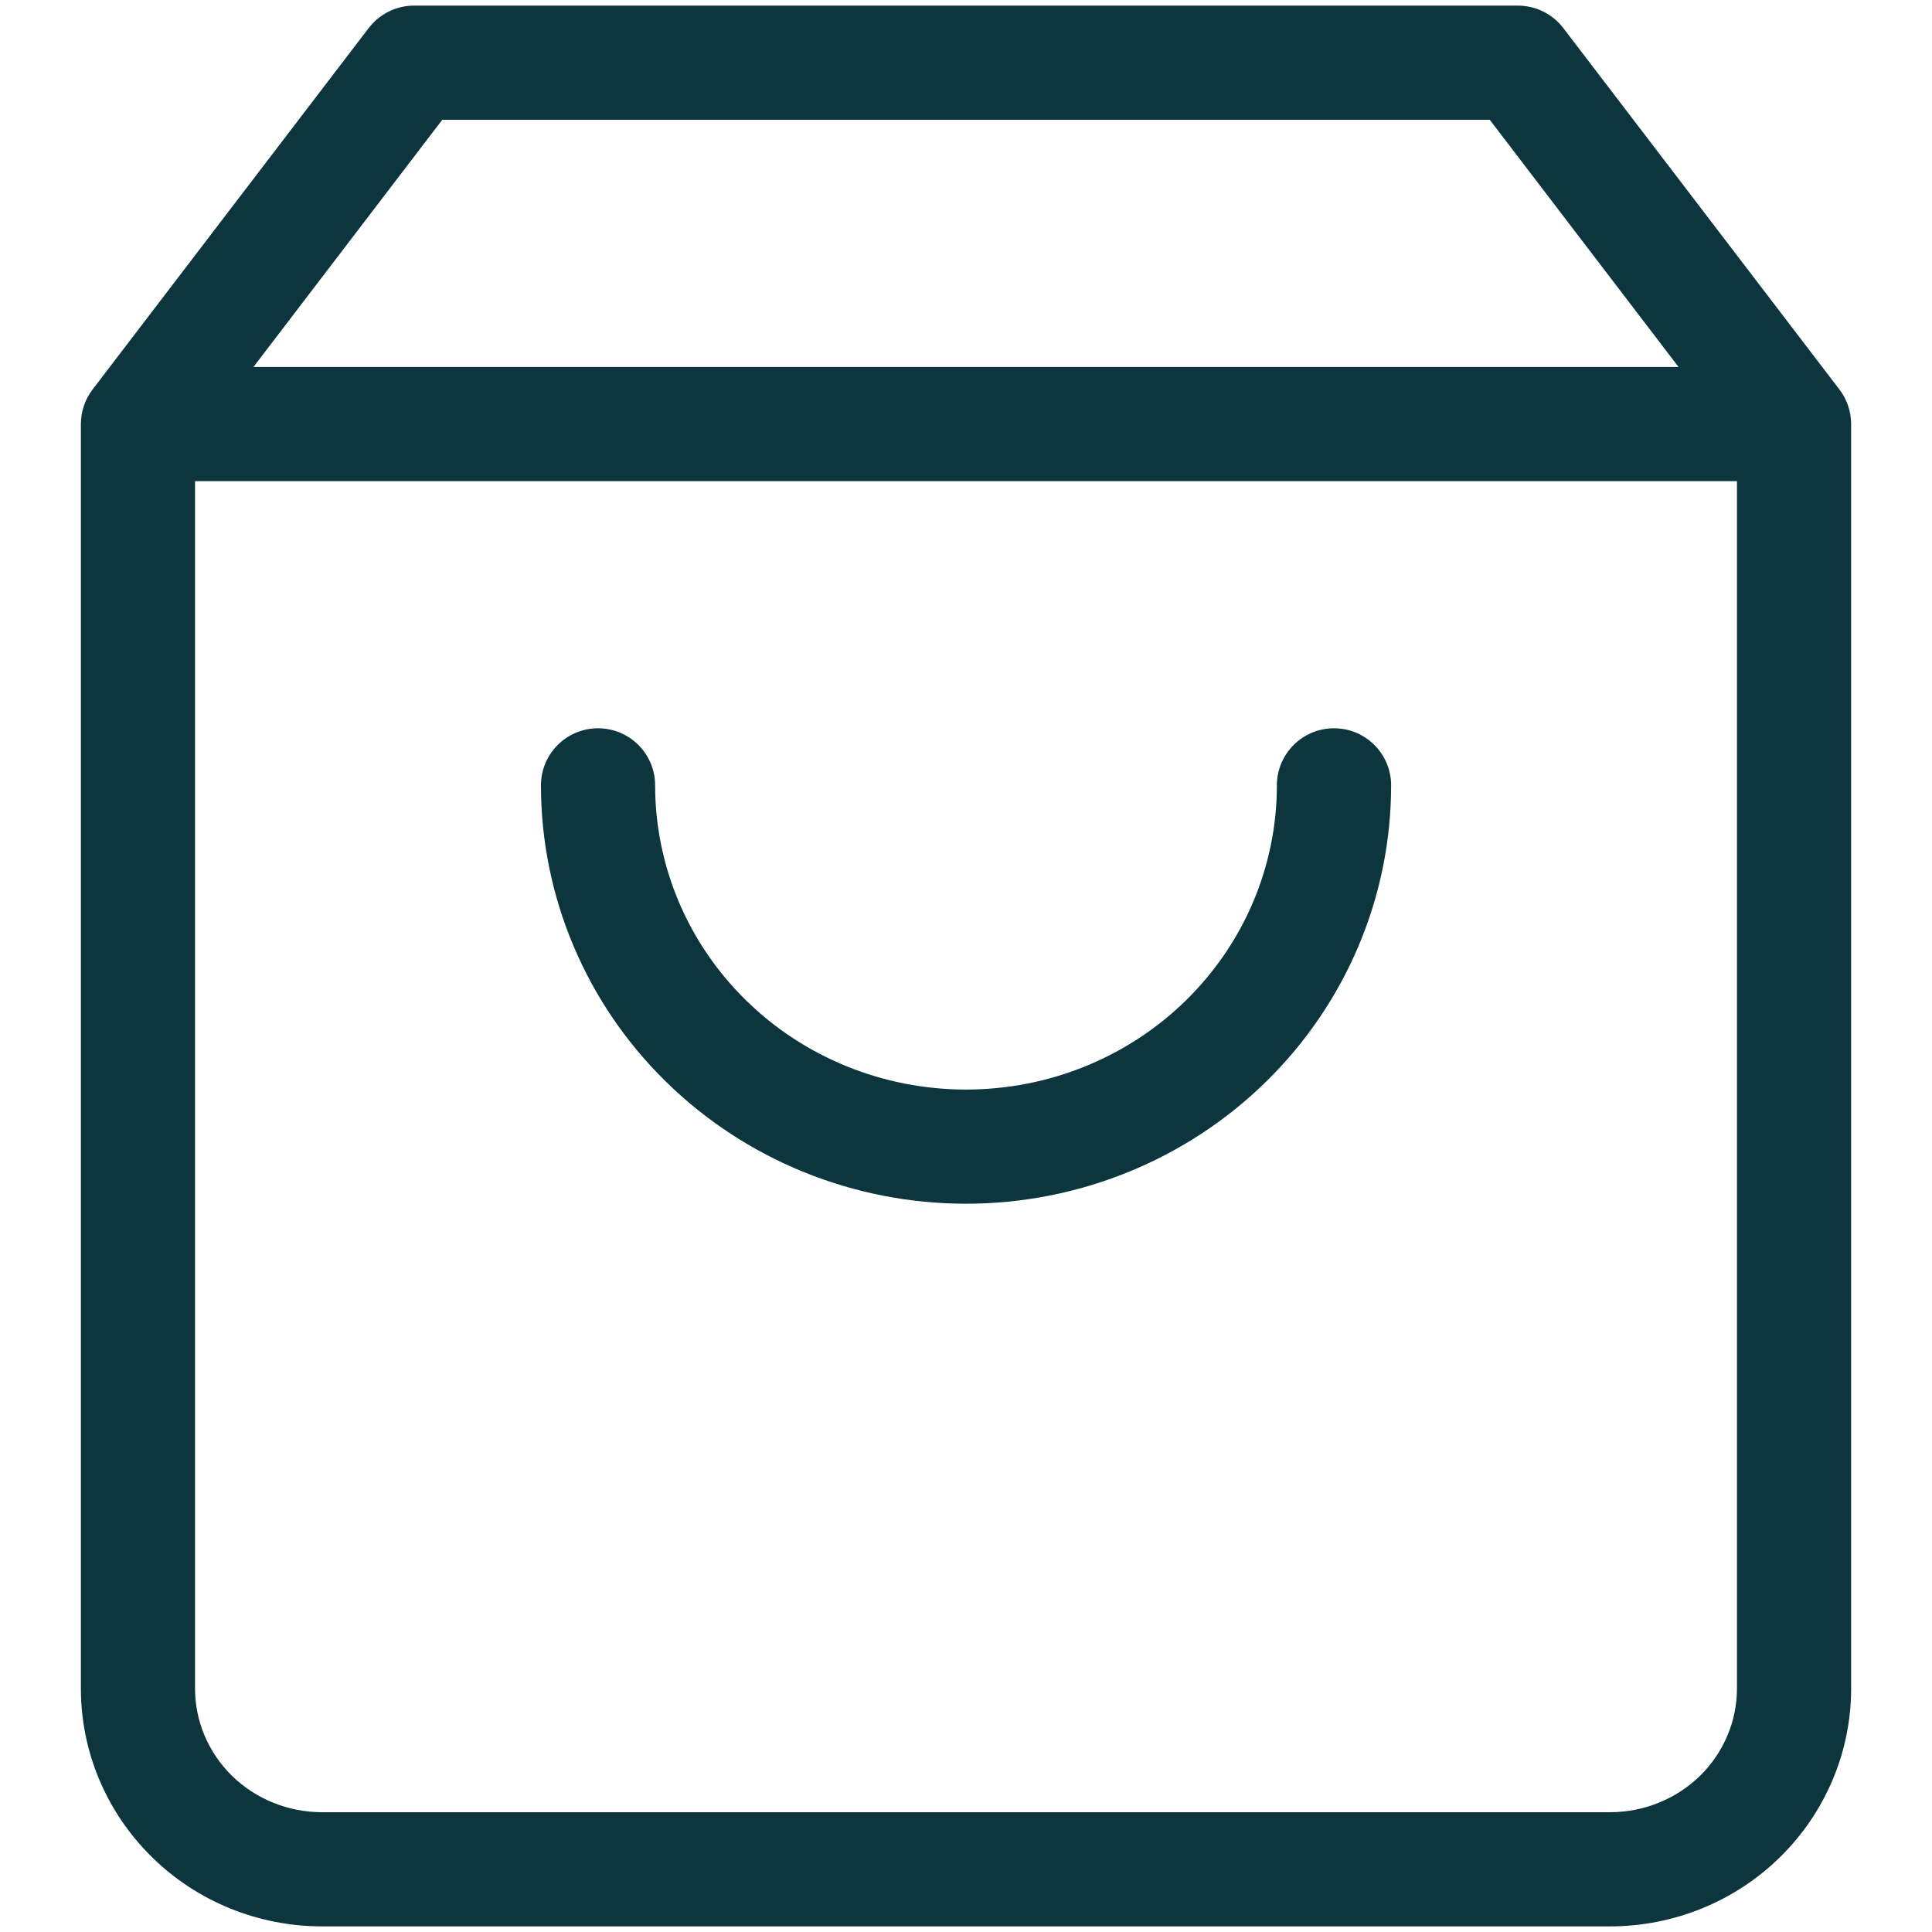 <svg width="22" height="22" viewBox="0 0 22 22" fill="none" xmlns="http://www.w3.org/2000/svg">
<path fill-rule="evenodd" clip-rule="evenodd" d="M4.198 0.32C4.321 0.159 4.512 0.064 4.714 0.064H17.286C17.488 0.064 17.679 0.159 17.802 0.32L20.945 4.434C21.032 4.547 21.079 4.686 21.079 4.829V19.229C21.079 19.951 20.786 20.64 20.27 21.147C19.755 21.654 19.058 21.936 18.333 21.936H3.667C2.942 21.936 2.245 21.654 1.73 21.147C1.214 20.64 0.921 19.951 0.921 19.229V4.829C0.921 4.686 0.968 4.547 1.055 4.434L4.198 0.32ZM5.036 1.364L2.886 4.179H19.114L16.964 1.364H5.036ZM19.779 5.479H2.221V19.229C2.221 19.598 2.371 19.955 2.64 20.22C2.911 20.485 3.28 20.636 3.667 20.636H18.333C18.72 20.636 19.089 20.485 19.36 20.22C19.629 19.955 19.779 19.598 19.779 19.229V5.479ZM6.81 8.293C7.169 8.293 7.46 8.584 7.46 8.943C7.46 9.858 7.83 10.738 8.492 11.388C9.155 12.04 10.057 12.407 11 12.407C11.943 12.407 12.845 12.04 13.508 11.388C14.17 10.738 14.54 9.858 14.54 8.943C14.54 8.584 14.832 8.293 15.191 8.293C15.55 8.293 15.841 8.584 15.841 8.943C15.841 10.21 15.328 11.424 14.418 12.316C13.51 13.208 12.28 13.707 11 13.707C9.72 13.707 8.49 13.208 7.582 12.316C6.672 11.424 6.16 10.21 6.16 8.943C6.16 8.584 6.451 8.293 6.81 8.293Z" fill="#0C353E"/>
</svg>
